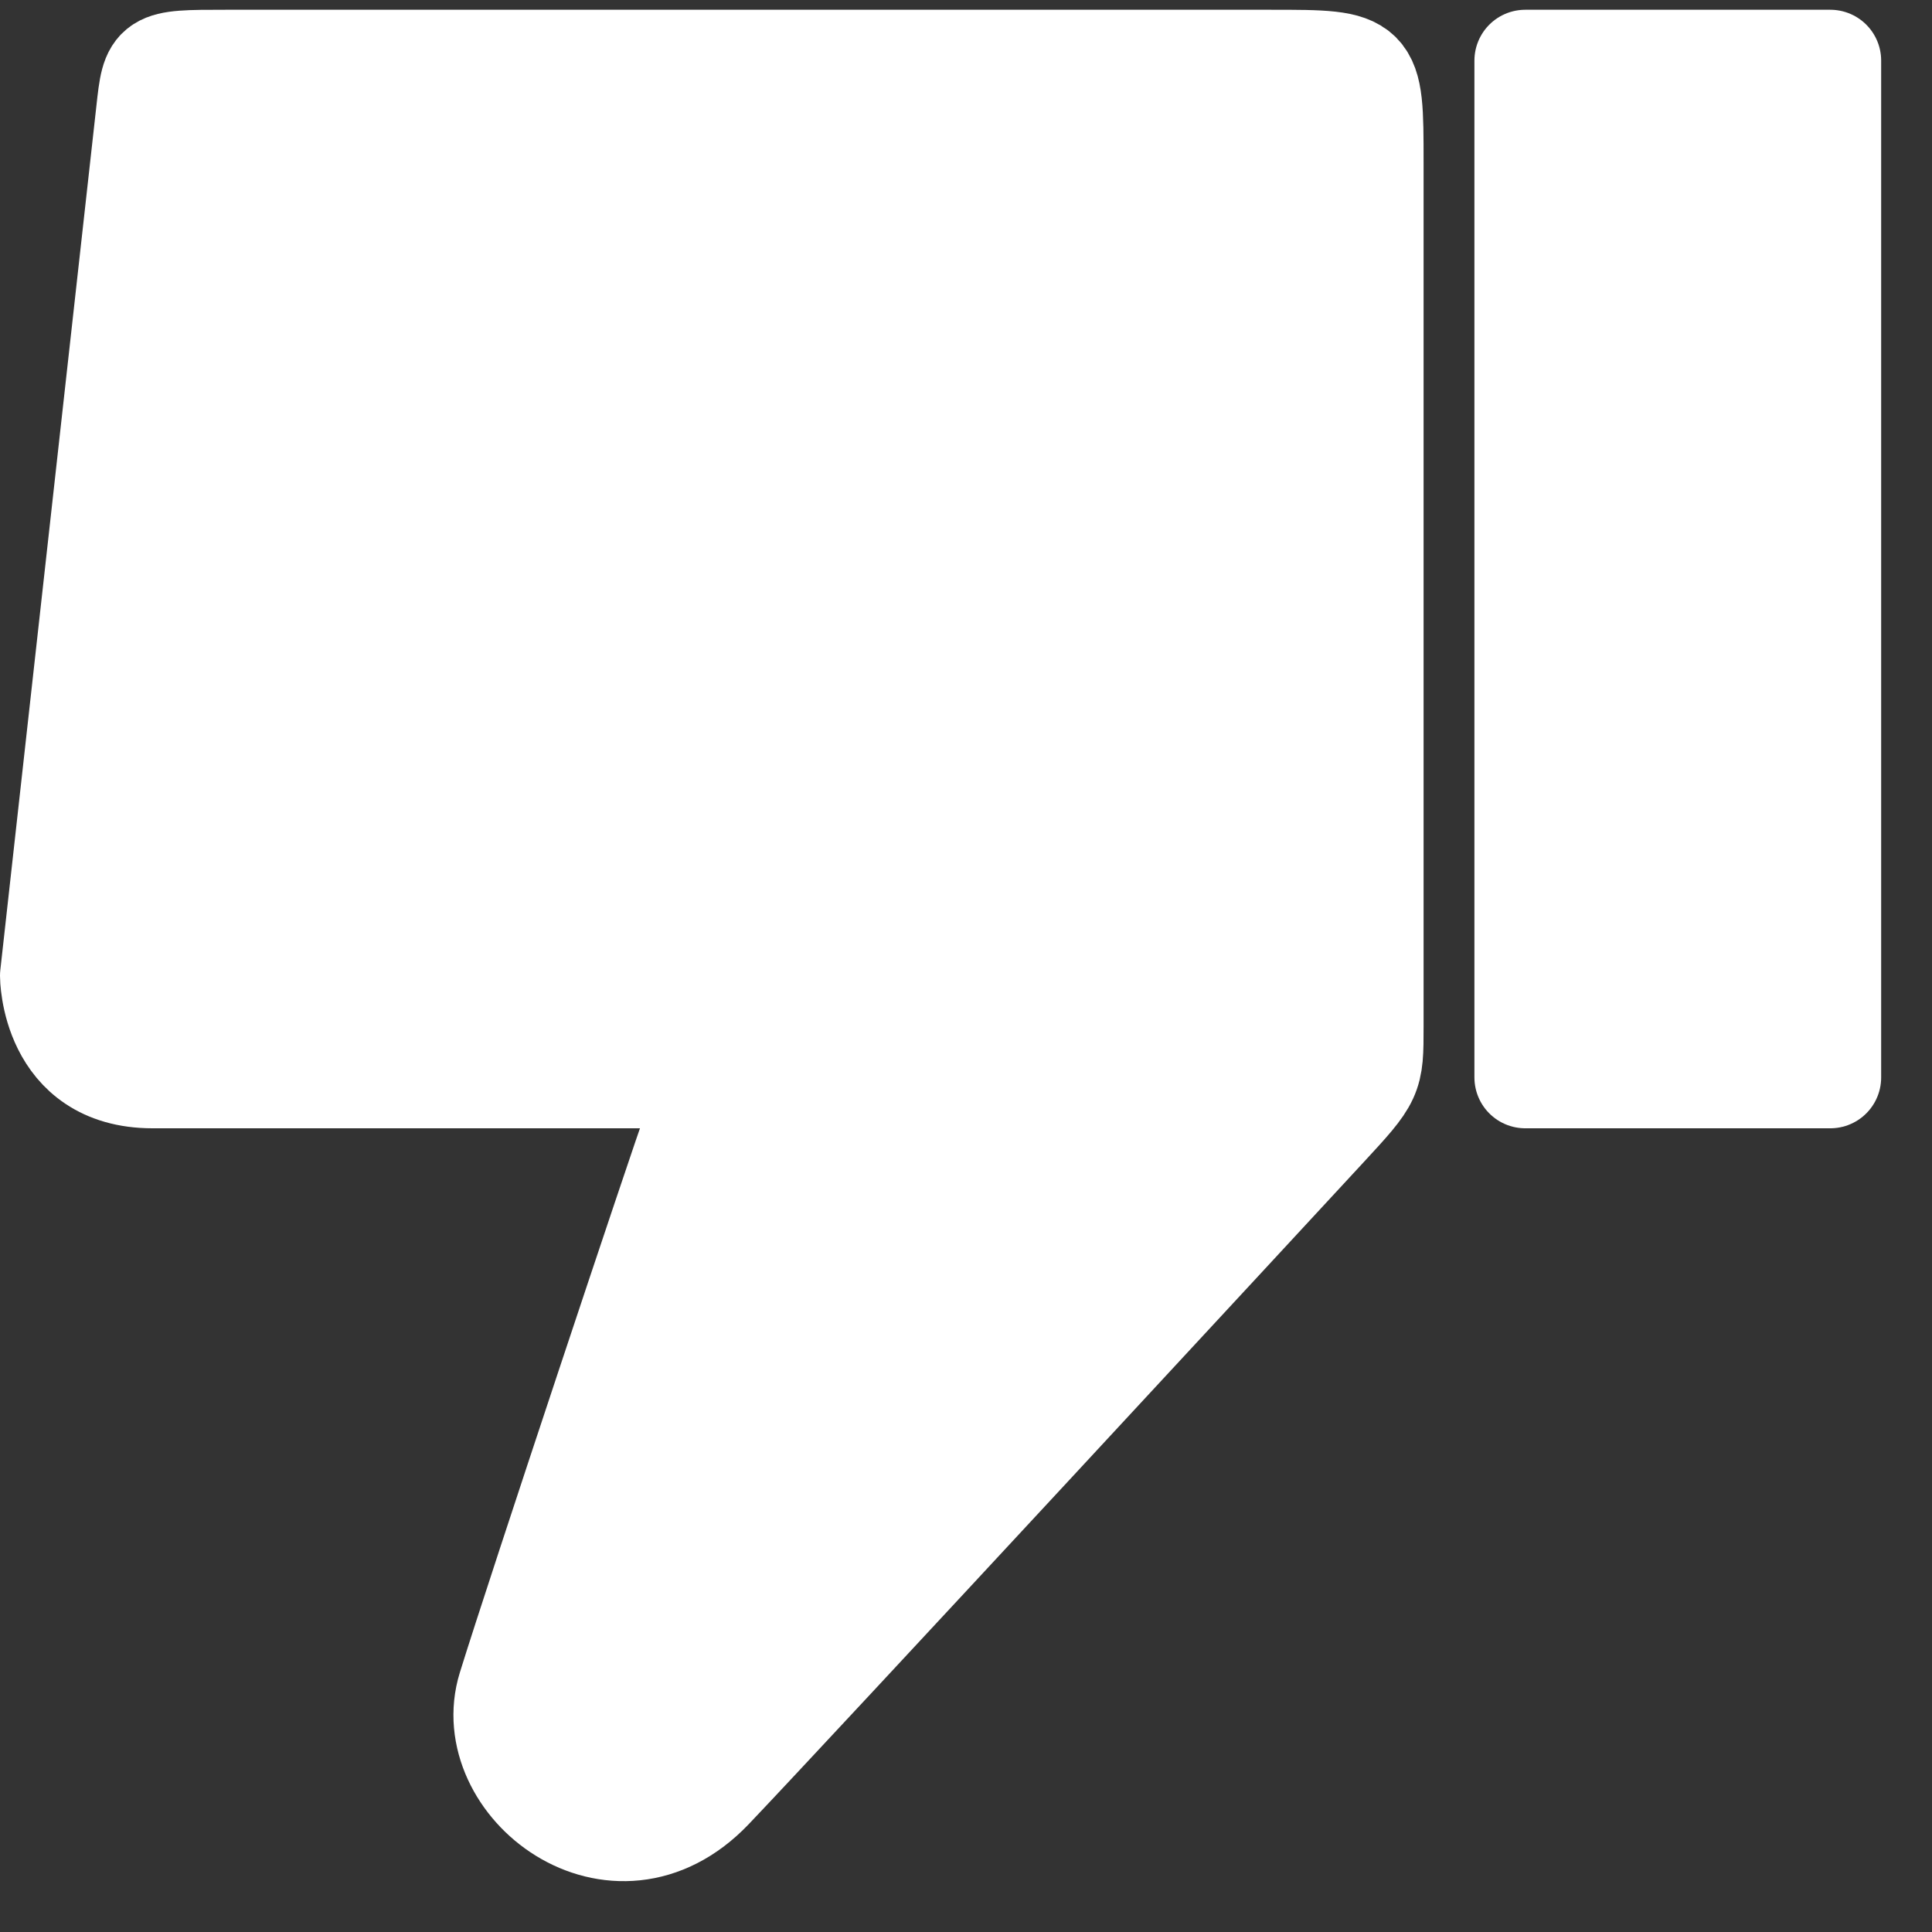 <svg width="19" height="19" viewBox="0 0 19 19" fill="none" xmlns="http://www.w3.org/2000/svg">
<rect x="0" y="0" width="19" height="19" fill="#333333" stroke="none"/>
<path d="M5 16.596C4.708 17.539 6.045 18.596 7 17.596C7.786 16.772 12.576 11.596 13.038 11.096C13.5 10.596 13.5 10.596 13.5 10.096L13.5 1.596C13.5 0.596 13.5 0.596 12.5 0.596L2.216 0.596C1.5 0.596 1.5 0.596 1.445 1.096L0.5 9.596C0.5 9.596 0.5 10.596 1.5 10.596L6.5 10.596C7 10.596 7 10.596 6.837 11.054C6.673 11.512 5.292 15.653 5 16.596Z" fill="white"/>
<path d="M15 0.596L15 10.596L18 10.596L18 0.596L17.5 0.596L15 0.596Z" fill="white"/>
<path d="M5 16.596C4.708 17.539 6.045 18.596 7 17.596C7.786 16.772 12.576 11.596 13.038 11.096C13.5 10.596 13.5 10.596 13.5 10.096L13.5 1.596C13.5 0.596 13.5 0.596 12.5 0.596L2.216 0.596C1.5 0.596 1.5 0.596 1.445 1.096L0.5 9.596C0.5 9.596 0.5 10.596 1.5 10.596L6.5 10.596C7 10.596 7 10.596 6.837 11.054C6.673 11.512 5.292 15.653 5 16.596Z" stroke="white" stroke-linejoin="round"/>
<path d="M15 0.596L15 10.596L18 10.596L18 0.596L17.5 0.596L15 0.596Z" stroke="white" stroke-linejoin="round"/>
</svg>
